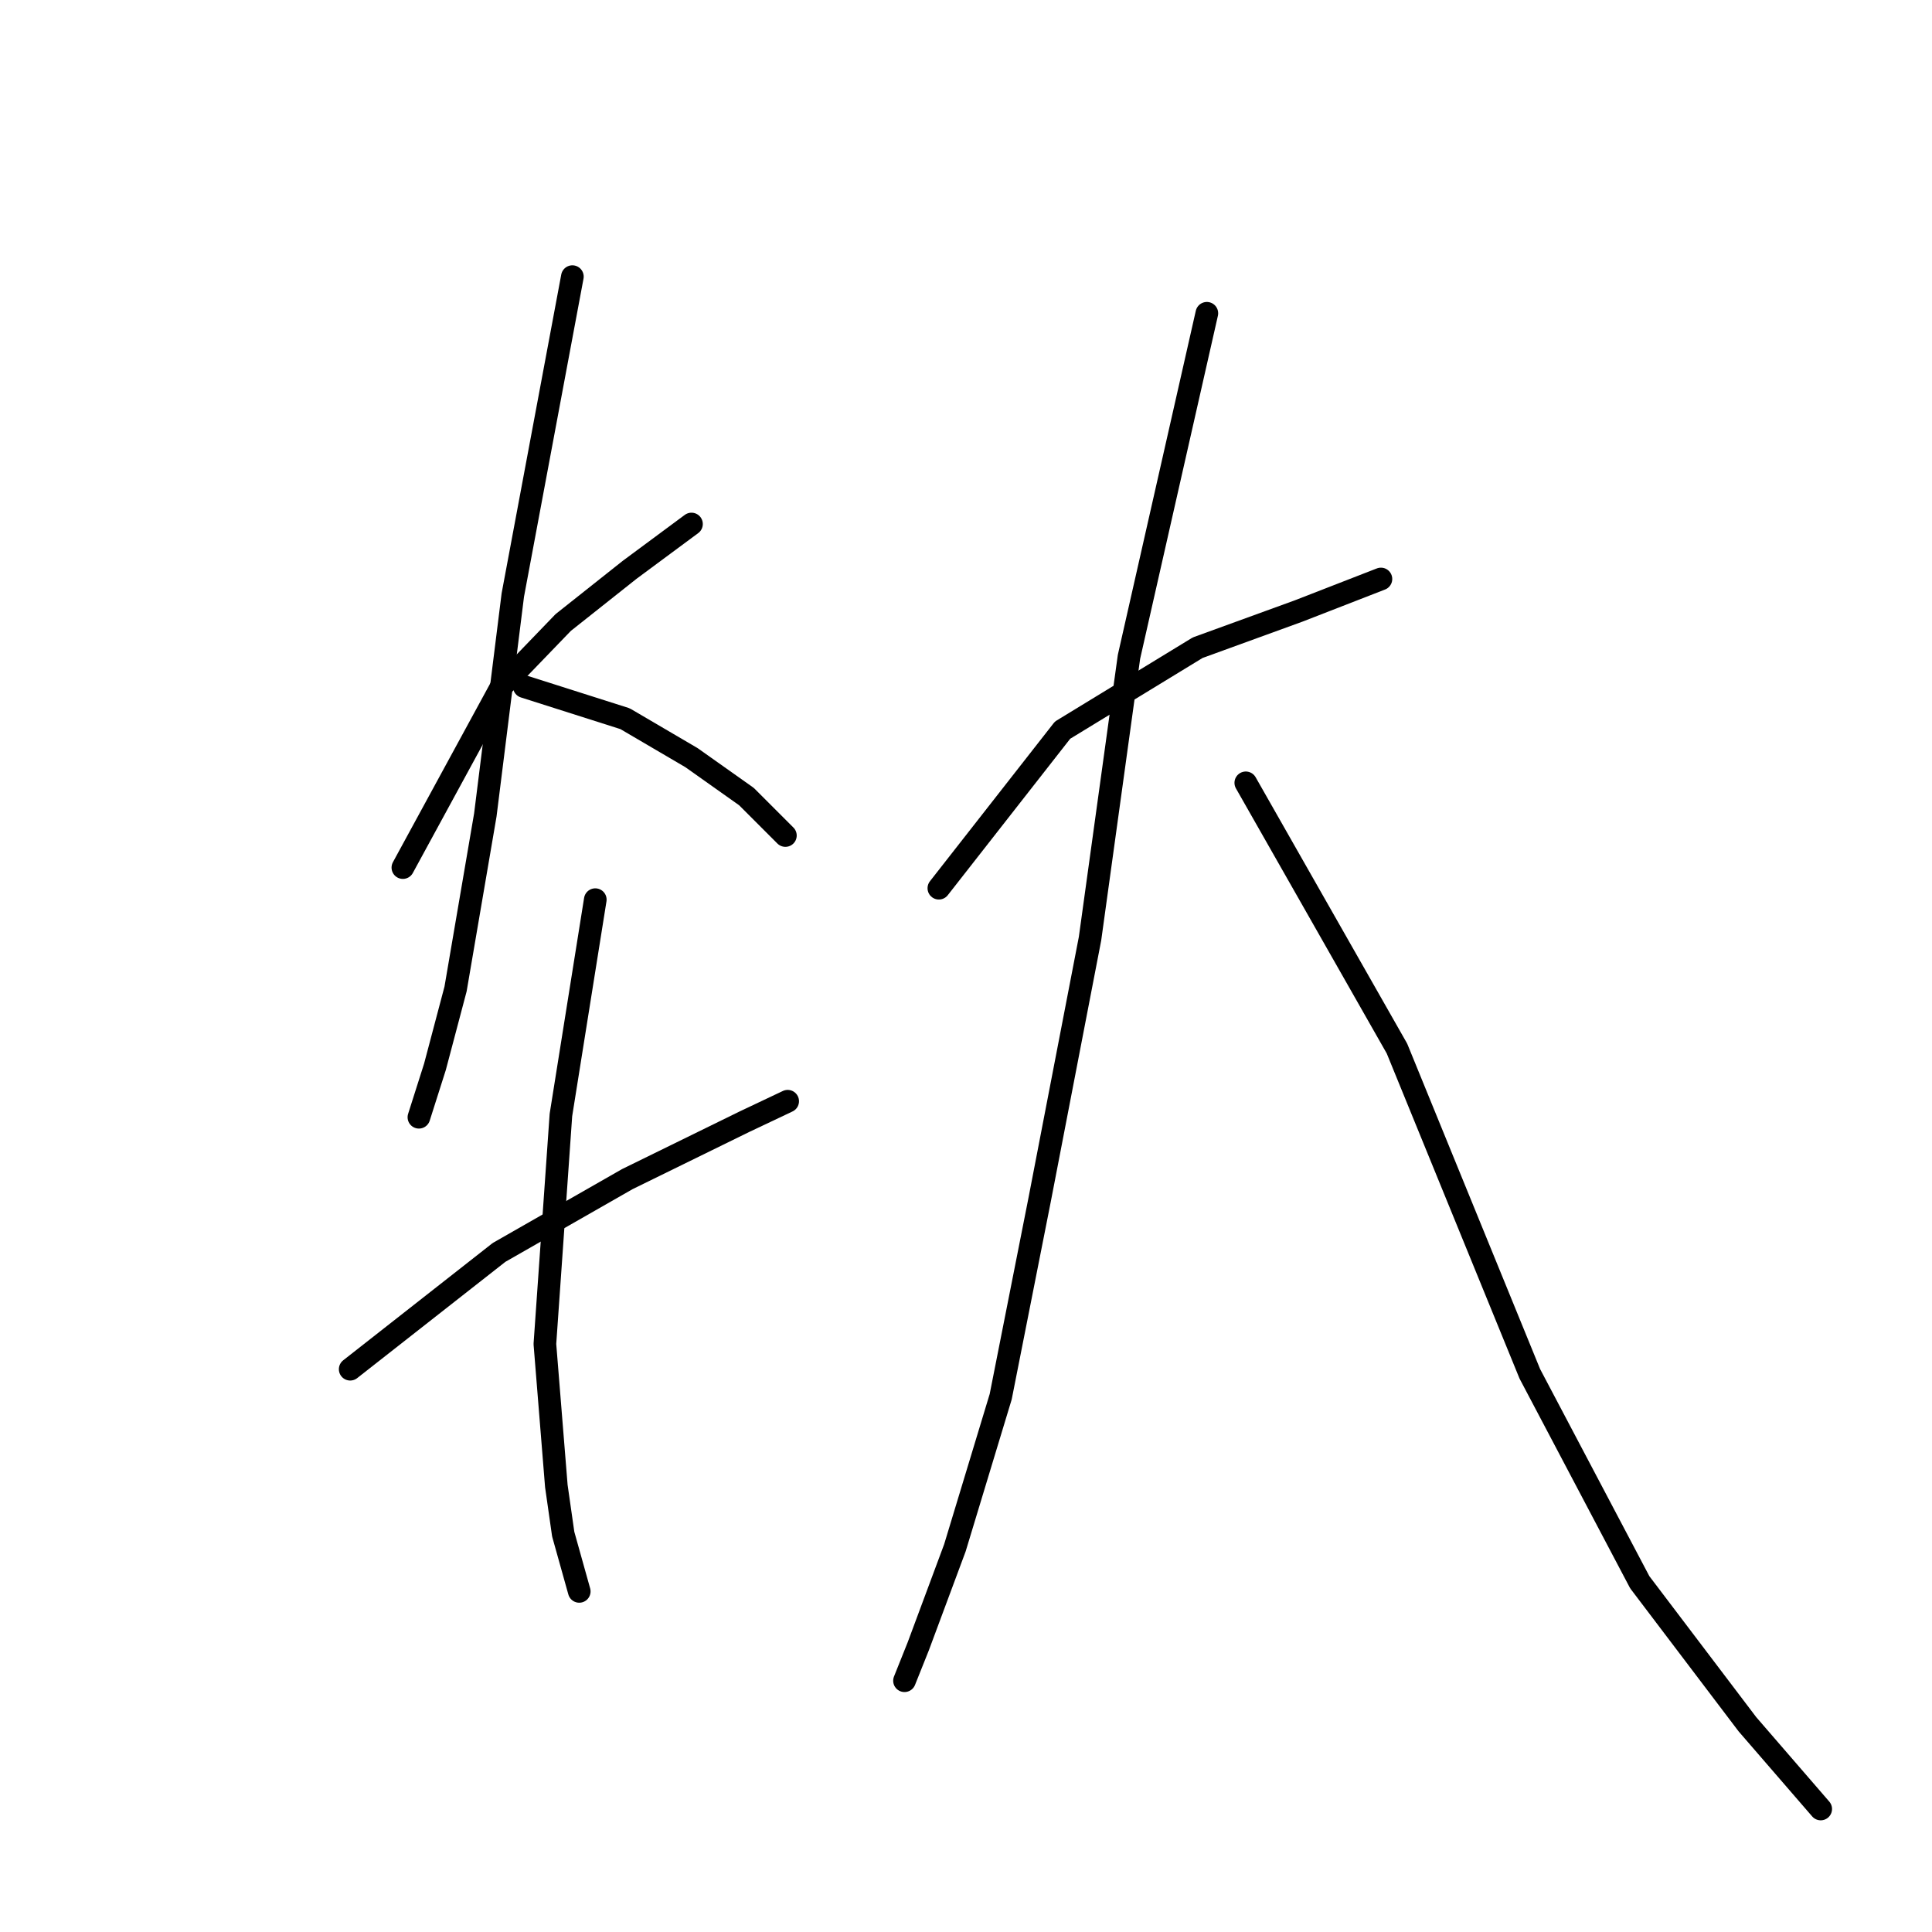 <?xml version="1.0" standalone="no"?>
    <svg width="256" height="256" xmlns="http://www.w3.org/2000/svg" version="1.1">
    <polyline stroke="black" stroke-width="3" stroke-linecap="round" fill="transparent" stroke-linejoin="round" points="53.383 114.96 66.434 90.983 74.629 82.485 83.43 75.504 91.625 69.434 91.625 69.434 " />
        <polyline stroke="black" stroke-width="3" stroke-linecap="round" fill="transparent" stroke-linejoin="round" points="75.843 36.655 67.951 78.843 64.309 107.979 60.364 131.046 57.632 141.365 55.508 148.042 55.508 148.042 " />
        <polyline stroke="black" stroke-width="3" stroke-linecap="round" fill="transparent" stroke-linejoin="round" points="69.469 90.983 82.823 95.232 91.625 100.392 98.909 105.551 104.069 110.711 104.069 110.711 " />
        <polyline stroke="black" stroke-width="3" stroke-linecap="round" fill="transparent" stroke-linejoin="round" points="46.402 181.428 66.13 165.949 83.127 156.237 98.606 148.649 104.372 145.918 104.372 145.918 " />
        <polyline stroke="black" stroke-width="3" stroke-linecap="round" fill="transparent" stroke-linejoin="round" points="78.878 119.209 74.325 147.739 72.201 178.089 73.718 196.907 74.629 203.28 76.753 210.868 76.753 210.868 " />
        <polyline stroke="black" stroke-width="3" stroke-linecap="round" fill="transparent" stroke-linejoin="round" points="124.404 117.692 140.793 96.75 158.7 85.823 172.054 80.967 182.98 76.718 182.98 76.718 " />
        <polyline stroke="black" stroke-width="3" stroke-linecap="round" fill="transparent" stroke-linejoin="round" points="159.914 41.511 149.595 87.037 144.435 124.369 137.758 158.968 132.598 185.07 126.528 205.101 121.672 218.152 119.851 222.705 119.851 222.705 " />
        <polyline stroke="black" stroke-width="3" stroke-linecap="round" fill="transparent" stroke-linejoin="round" points="165.074 103.73 185.105 138.937 202.708 182.035 217.277 209.654 231.541 228.471 241.254 239.701 241.254 239.701 " />
        </svg>